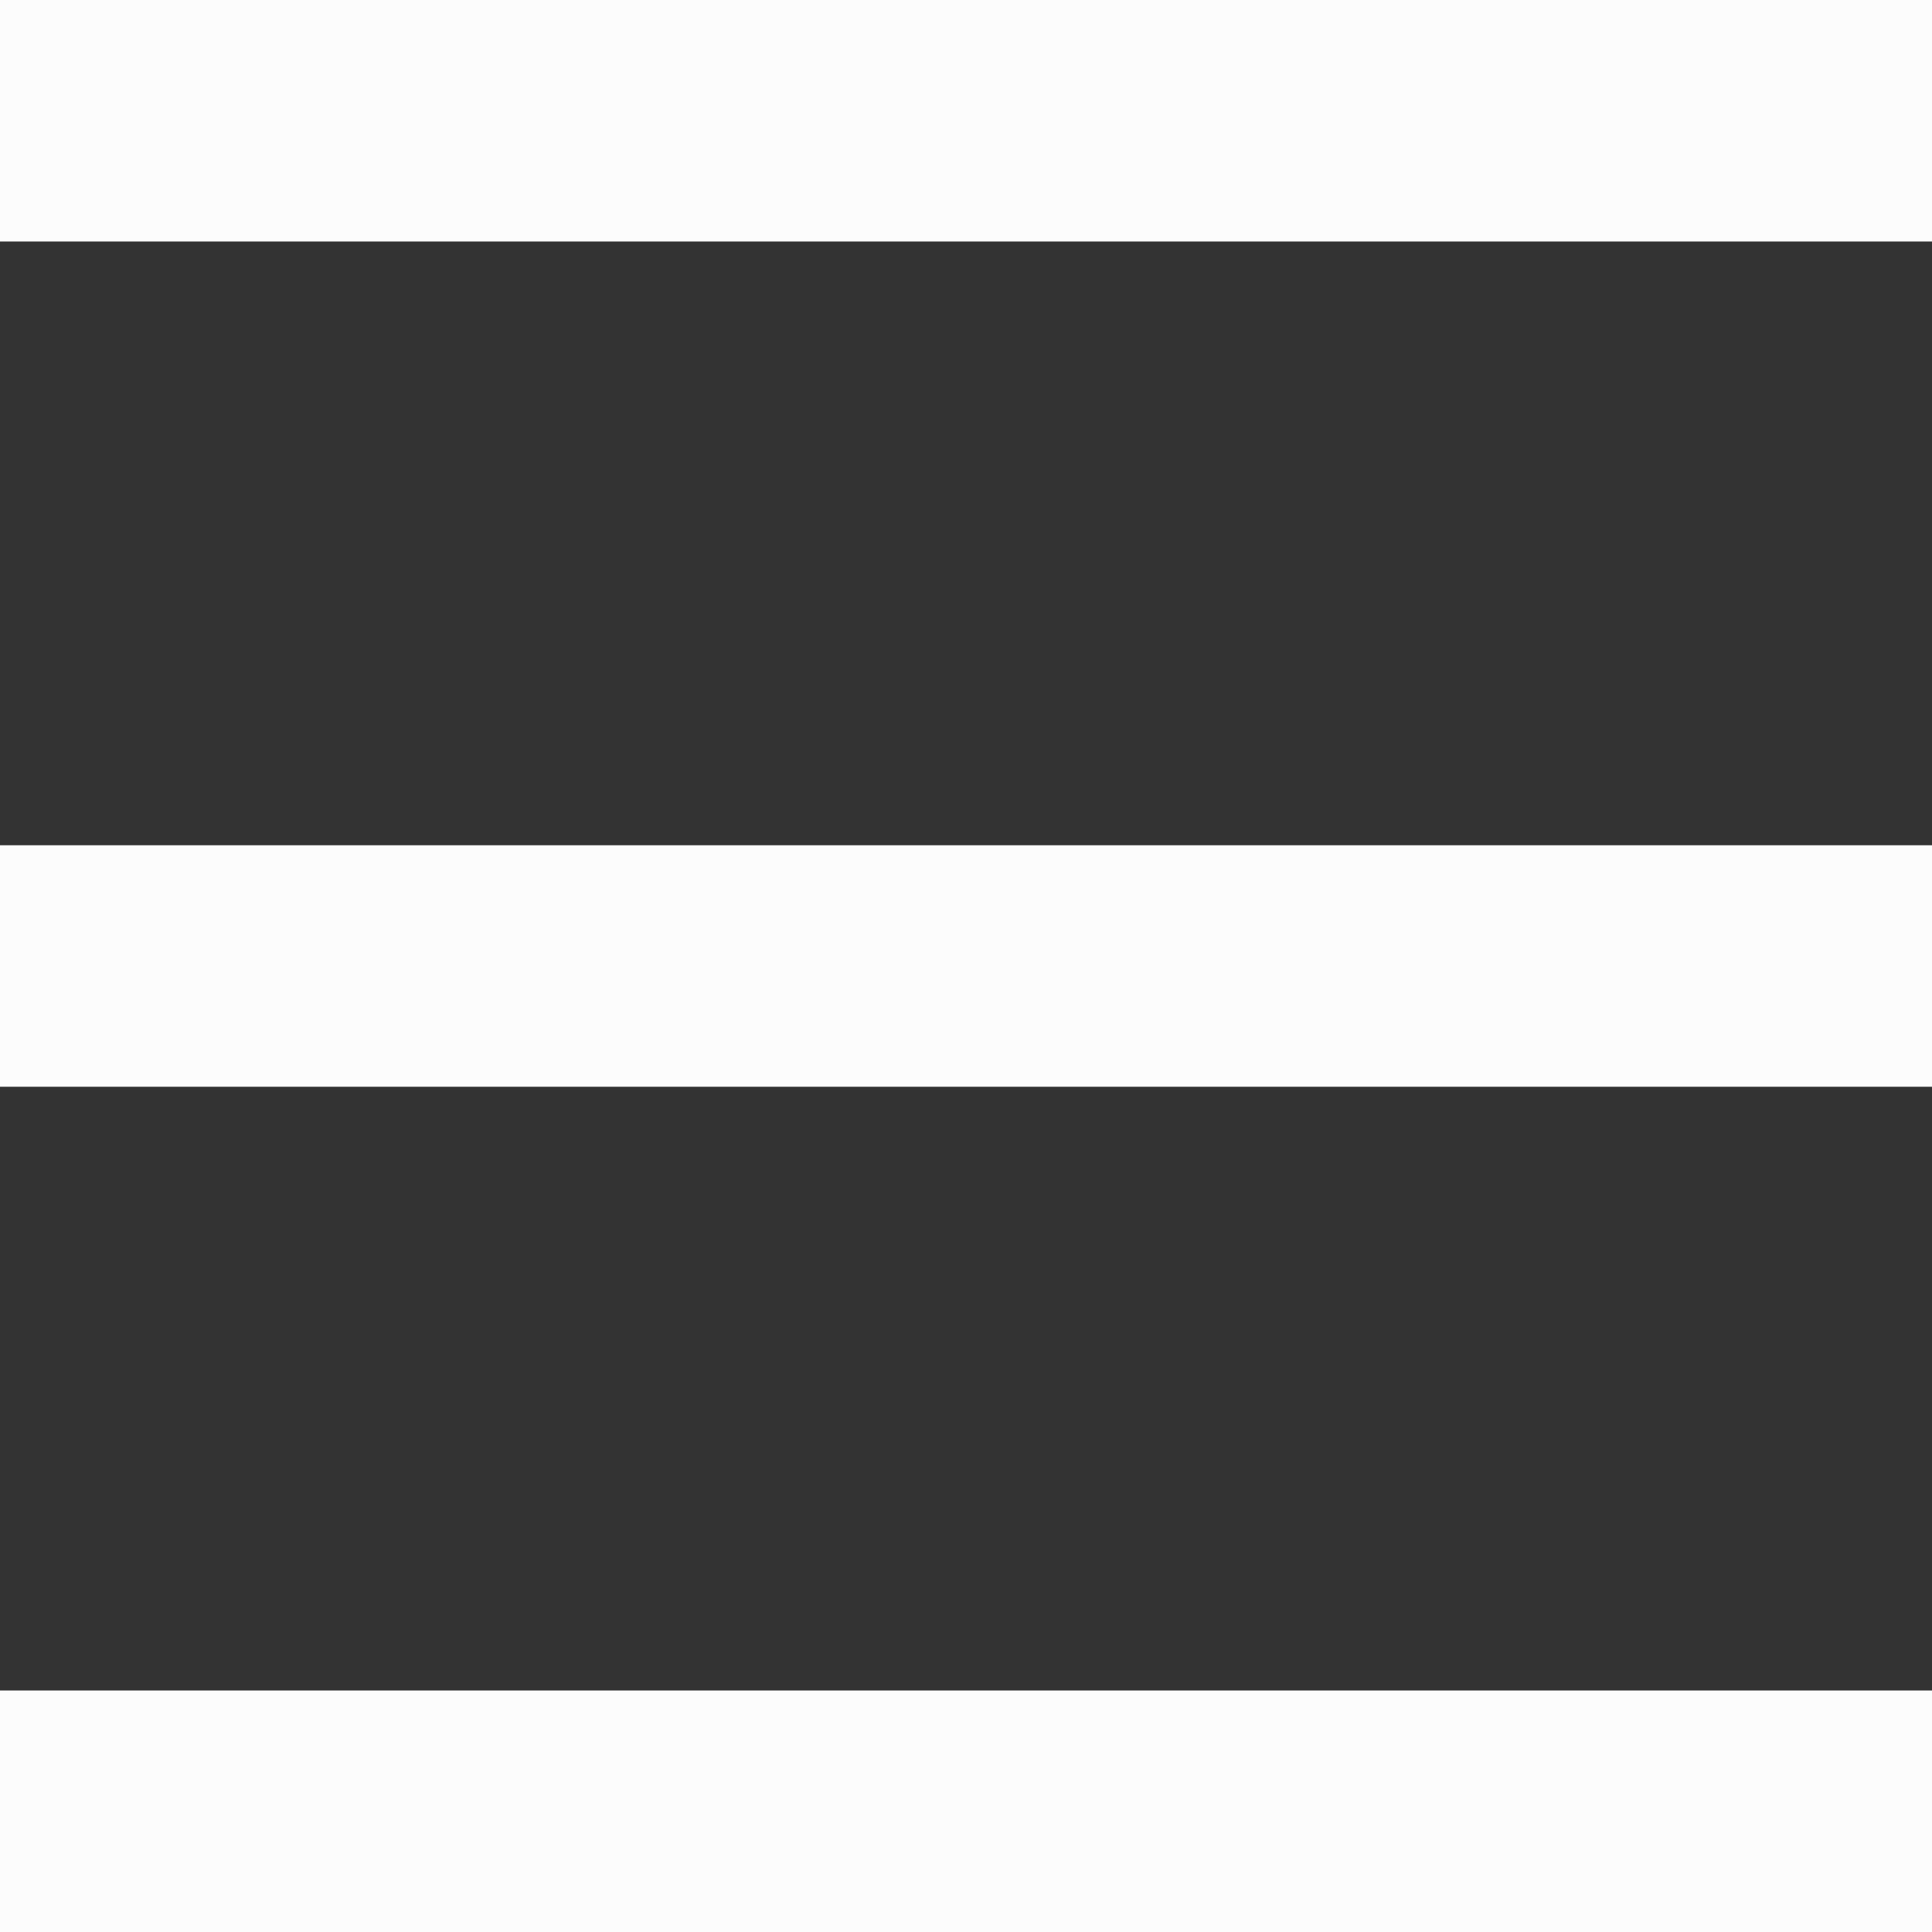 <svg width="16" height="16" viewBox="0 0 16 16" fill="none" xmlns="http://www.w3.org/2000/svg">
<rect x="0" y="0" width="16" height="16" fill="#333333" stroke="none"/>
<rect width="16" height="2" fill="#fcfcfc"/>
<rect y="7" width="16" height="2" fill="#fcfcfc"/>
<rect y="14" width="16" height="2" fill="#fcfcfc"/>
</svg>

